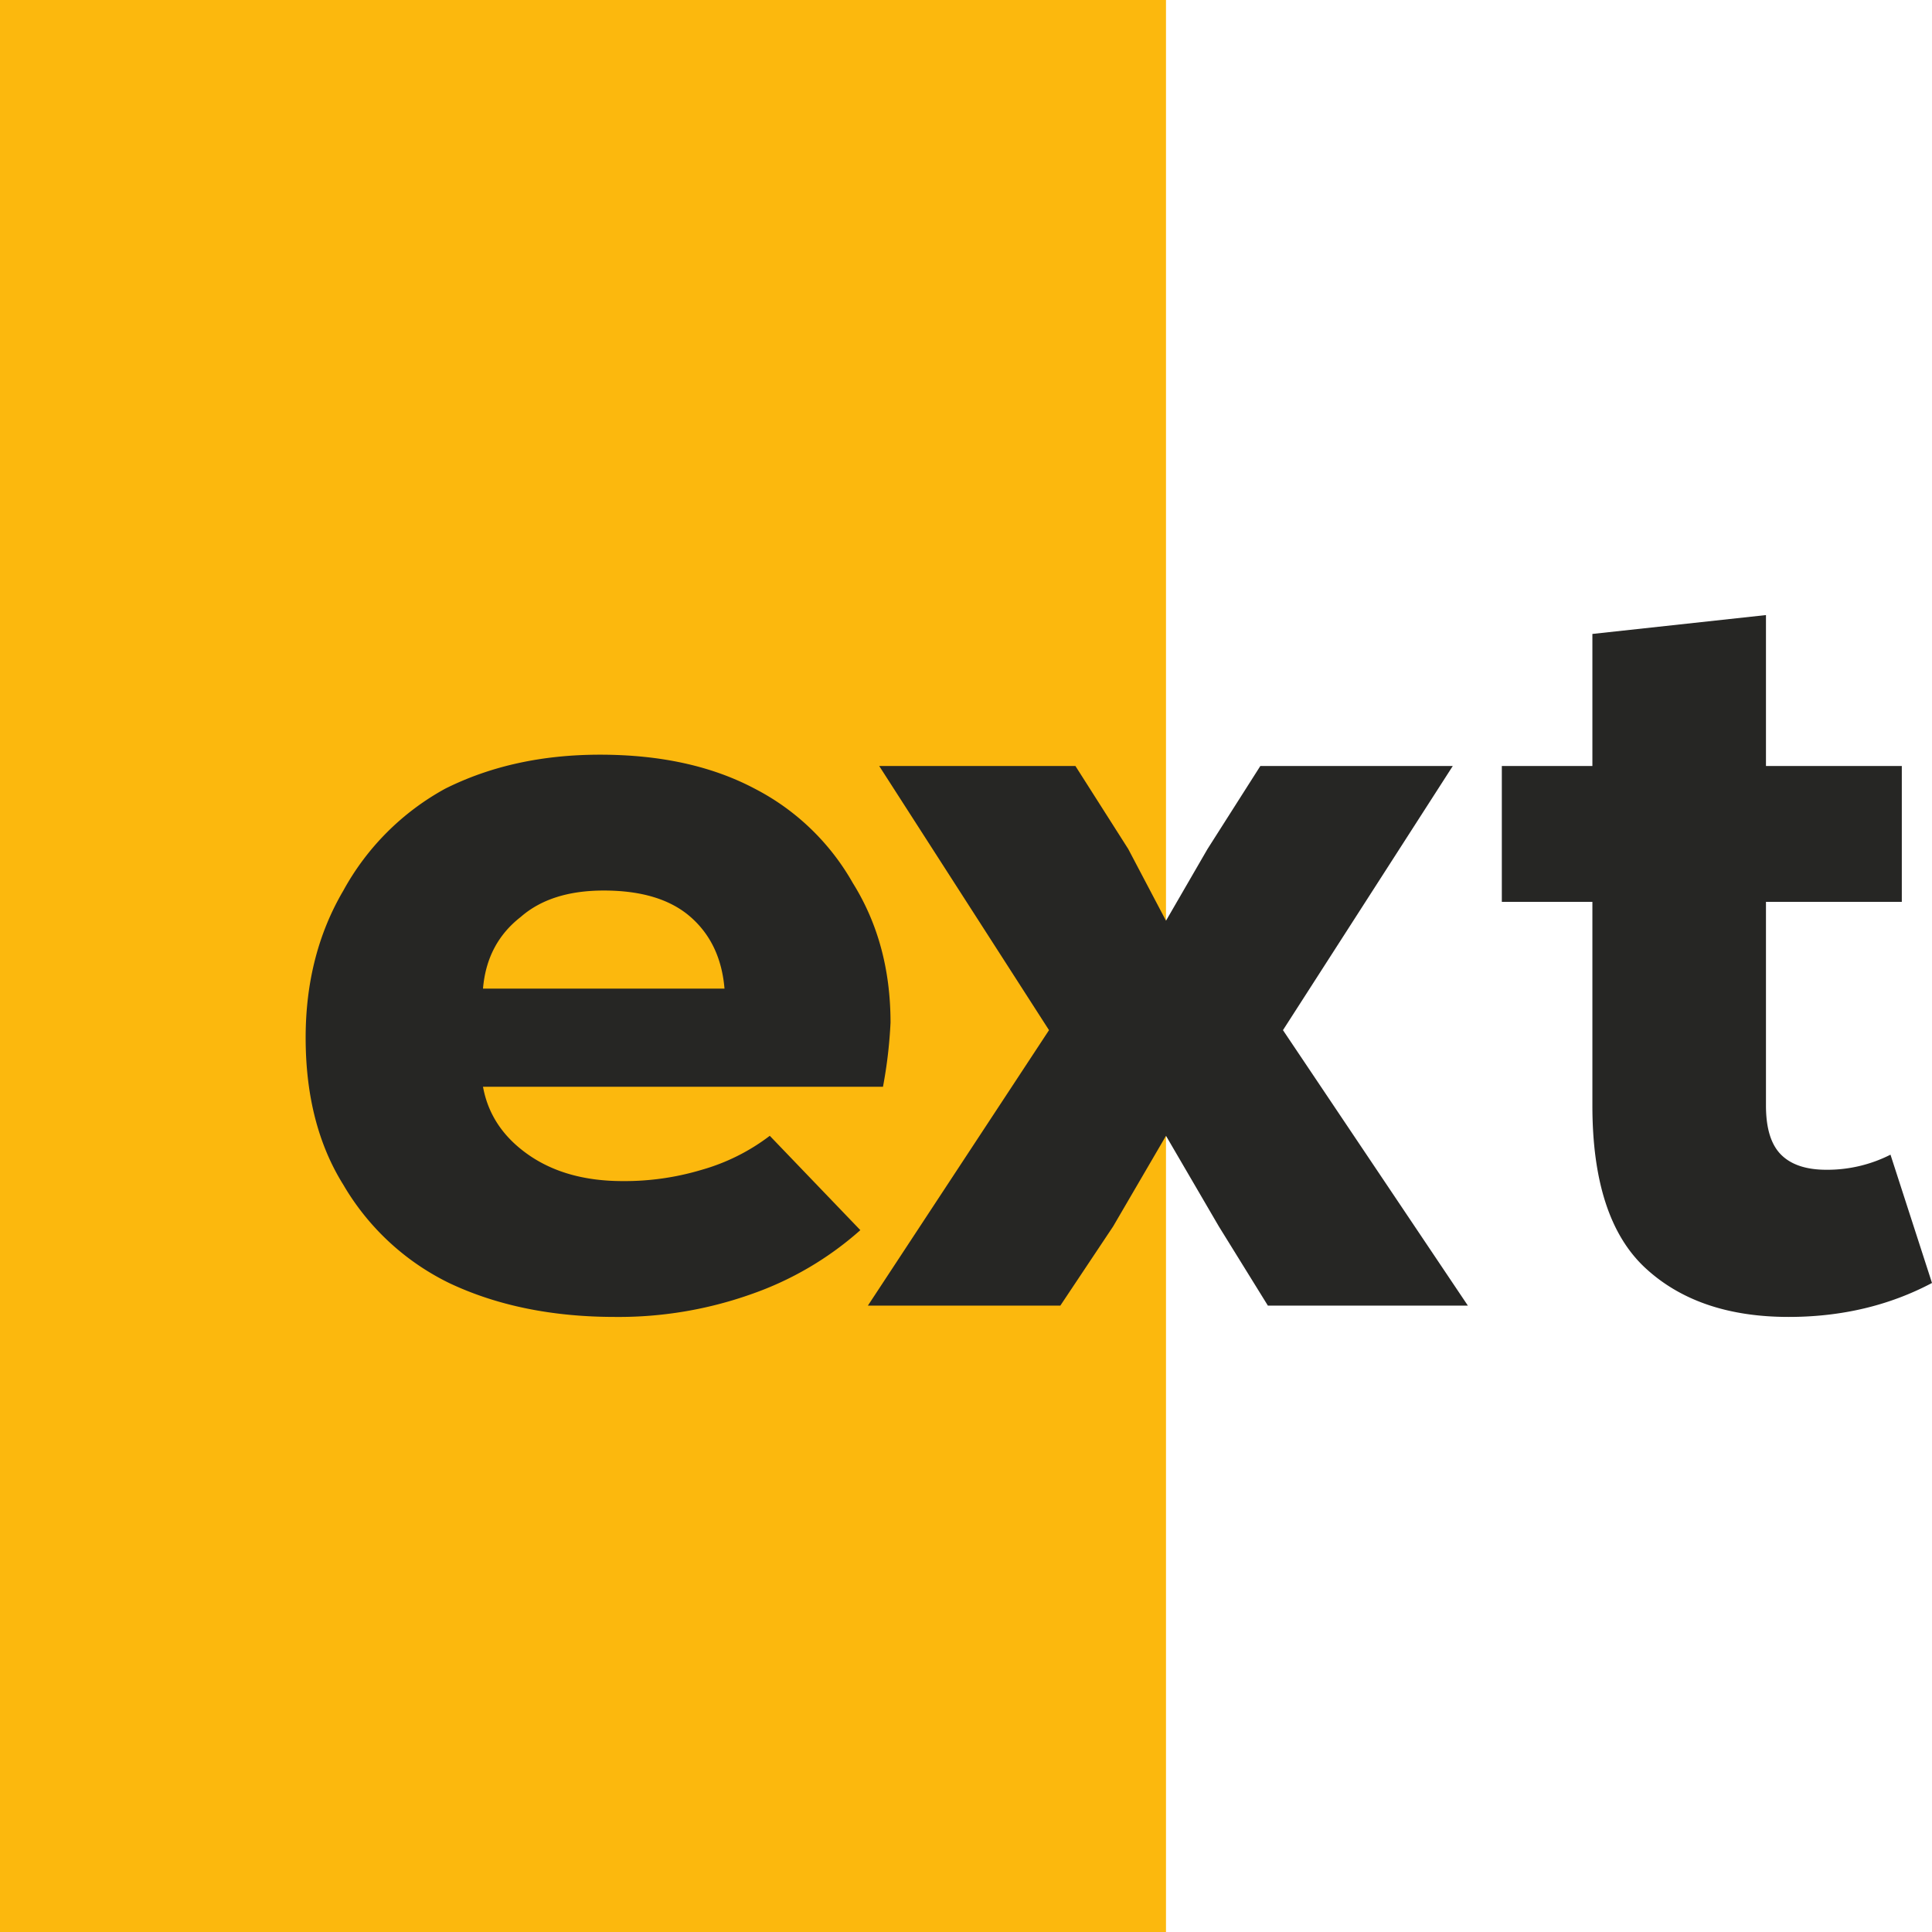 <svg xmlns="http://www.w3.org/2000/svg" viewBox="0 0 512 512"><path fill="#fcb80d" d="M0 0h309v512H0z"/><g fill="#262624"><path d="M512 340q-17 9-38 9-24 0-38-13t-14-43v-54h-24v-36h24v-35l46-5v40h36v36h-36v54q0 9 4 13t12 4a37 37 0 0 0 17-4Zm-172-67 49 73h-53l-13-21-14-24-14 24-14 21h-51l48-73-45-70h52l14 22 10 19 11-19 14-22h51Z"/><path d="M200 209a63 63 0 0 1 26 25q10 16 10 37a123 123 0 0 1-2 17H128q2 11 12 18t25 7a71 71 0 0 0 21-3 54 54 0 0 0 18-9l24 25a86 86 0 0 1-29 17 105 105 0 0 1-36 6q-25 0-44-9a66 66 0 0 1-28-26q-10-16-10-39 0-22 10-39a68 68 0 0 1 27-27q18-9 41-9 24 0 41 9Zm-62 34q-9 7-10 19h64q-1-12-9-19t-23-7q-14 0-22 7Z"/></g></svg>